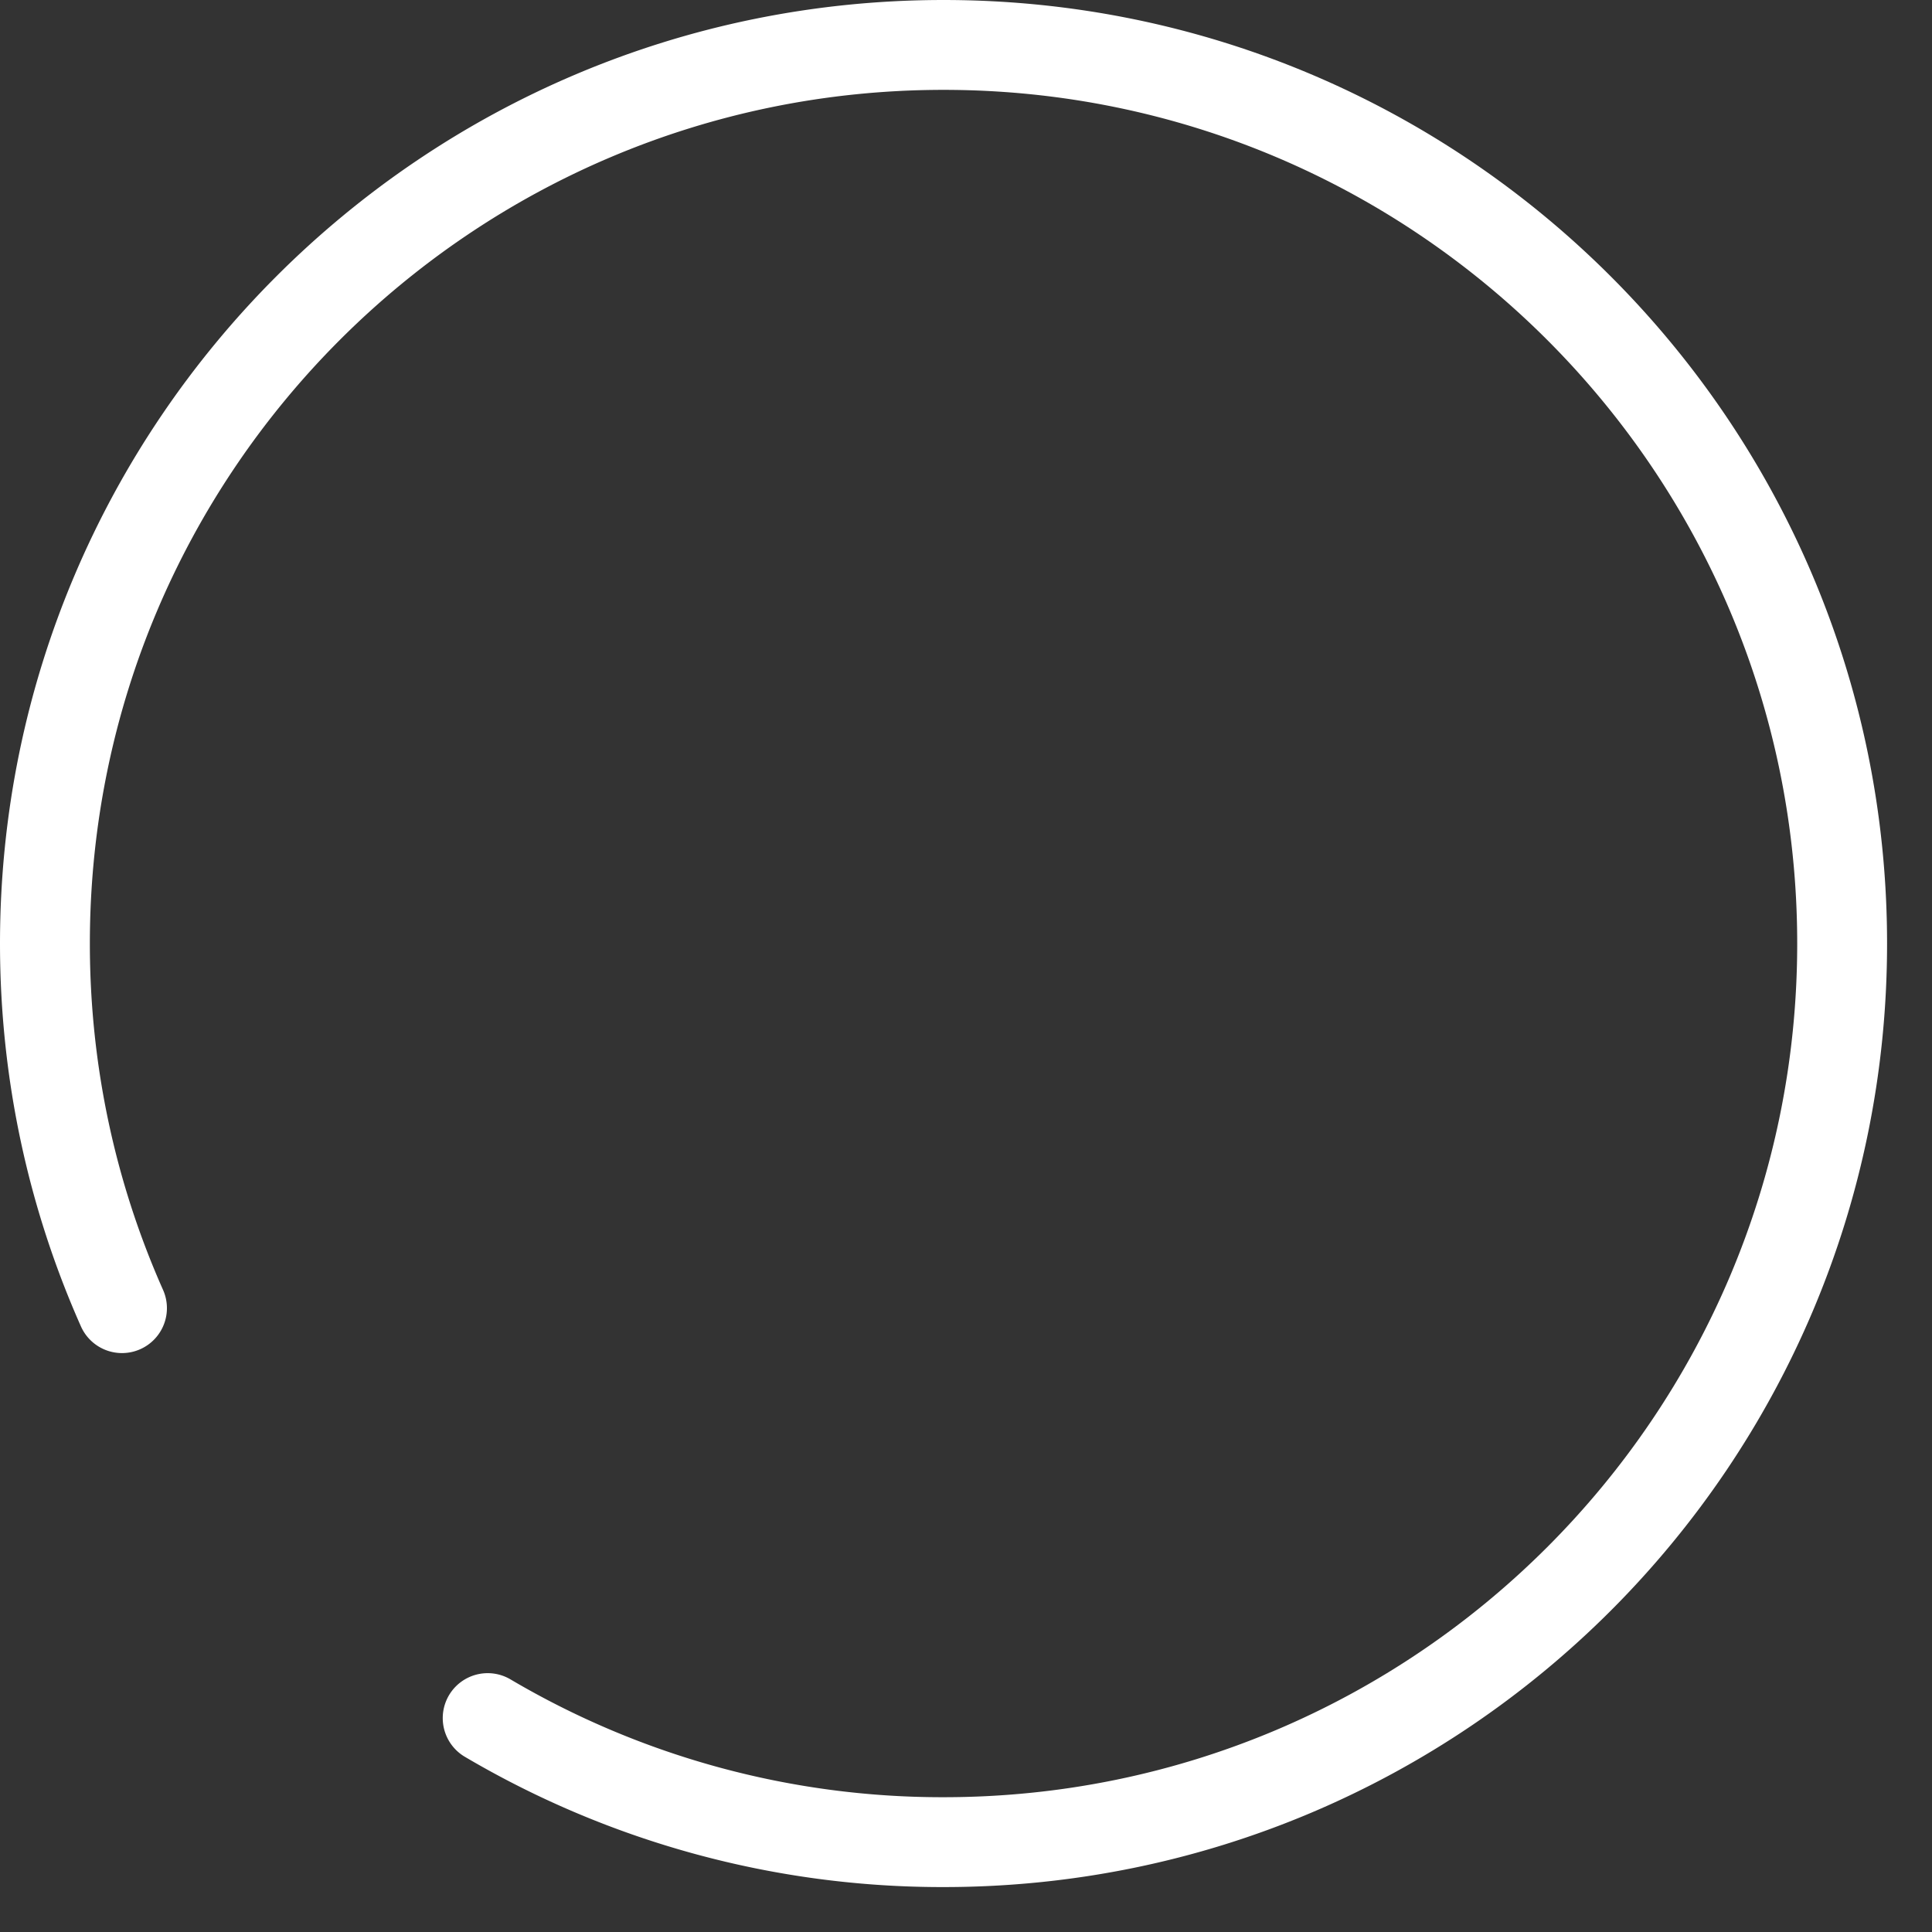 <svg width="43" height="43" viewBox="-1 -1 43 43" xmlns="http://www.w3.org/2000/svg"><rect x="-1" y="-1" width="43" height="43" fill="#333333" stroke="none"/><path d="M9.854 37.239A19.91 19.91 0 0 0 20 40c11.046 0 20-8.954 20-20S31.046 0 20 0 0 8.954 0 20c0 2.89.613 5.635 1.715 8.115" stroke="#FFF" stroke-width="2" stroke-linecap="round" fill="none"/></svg>